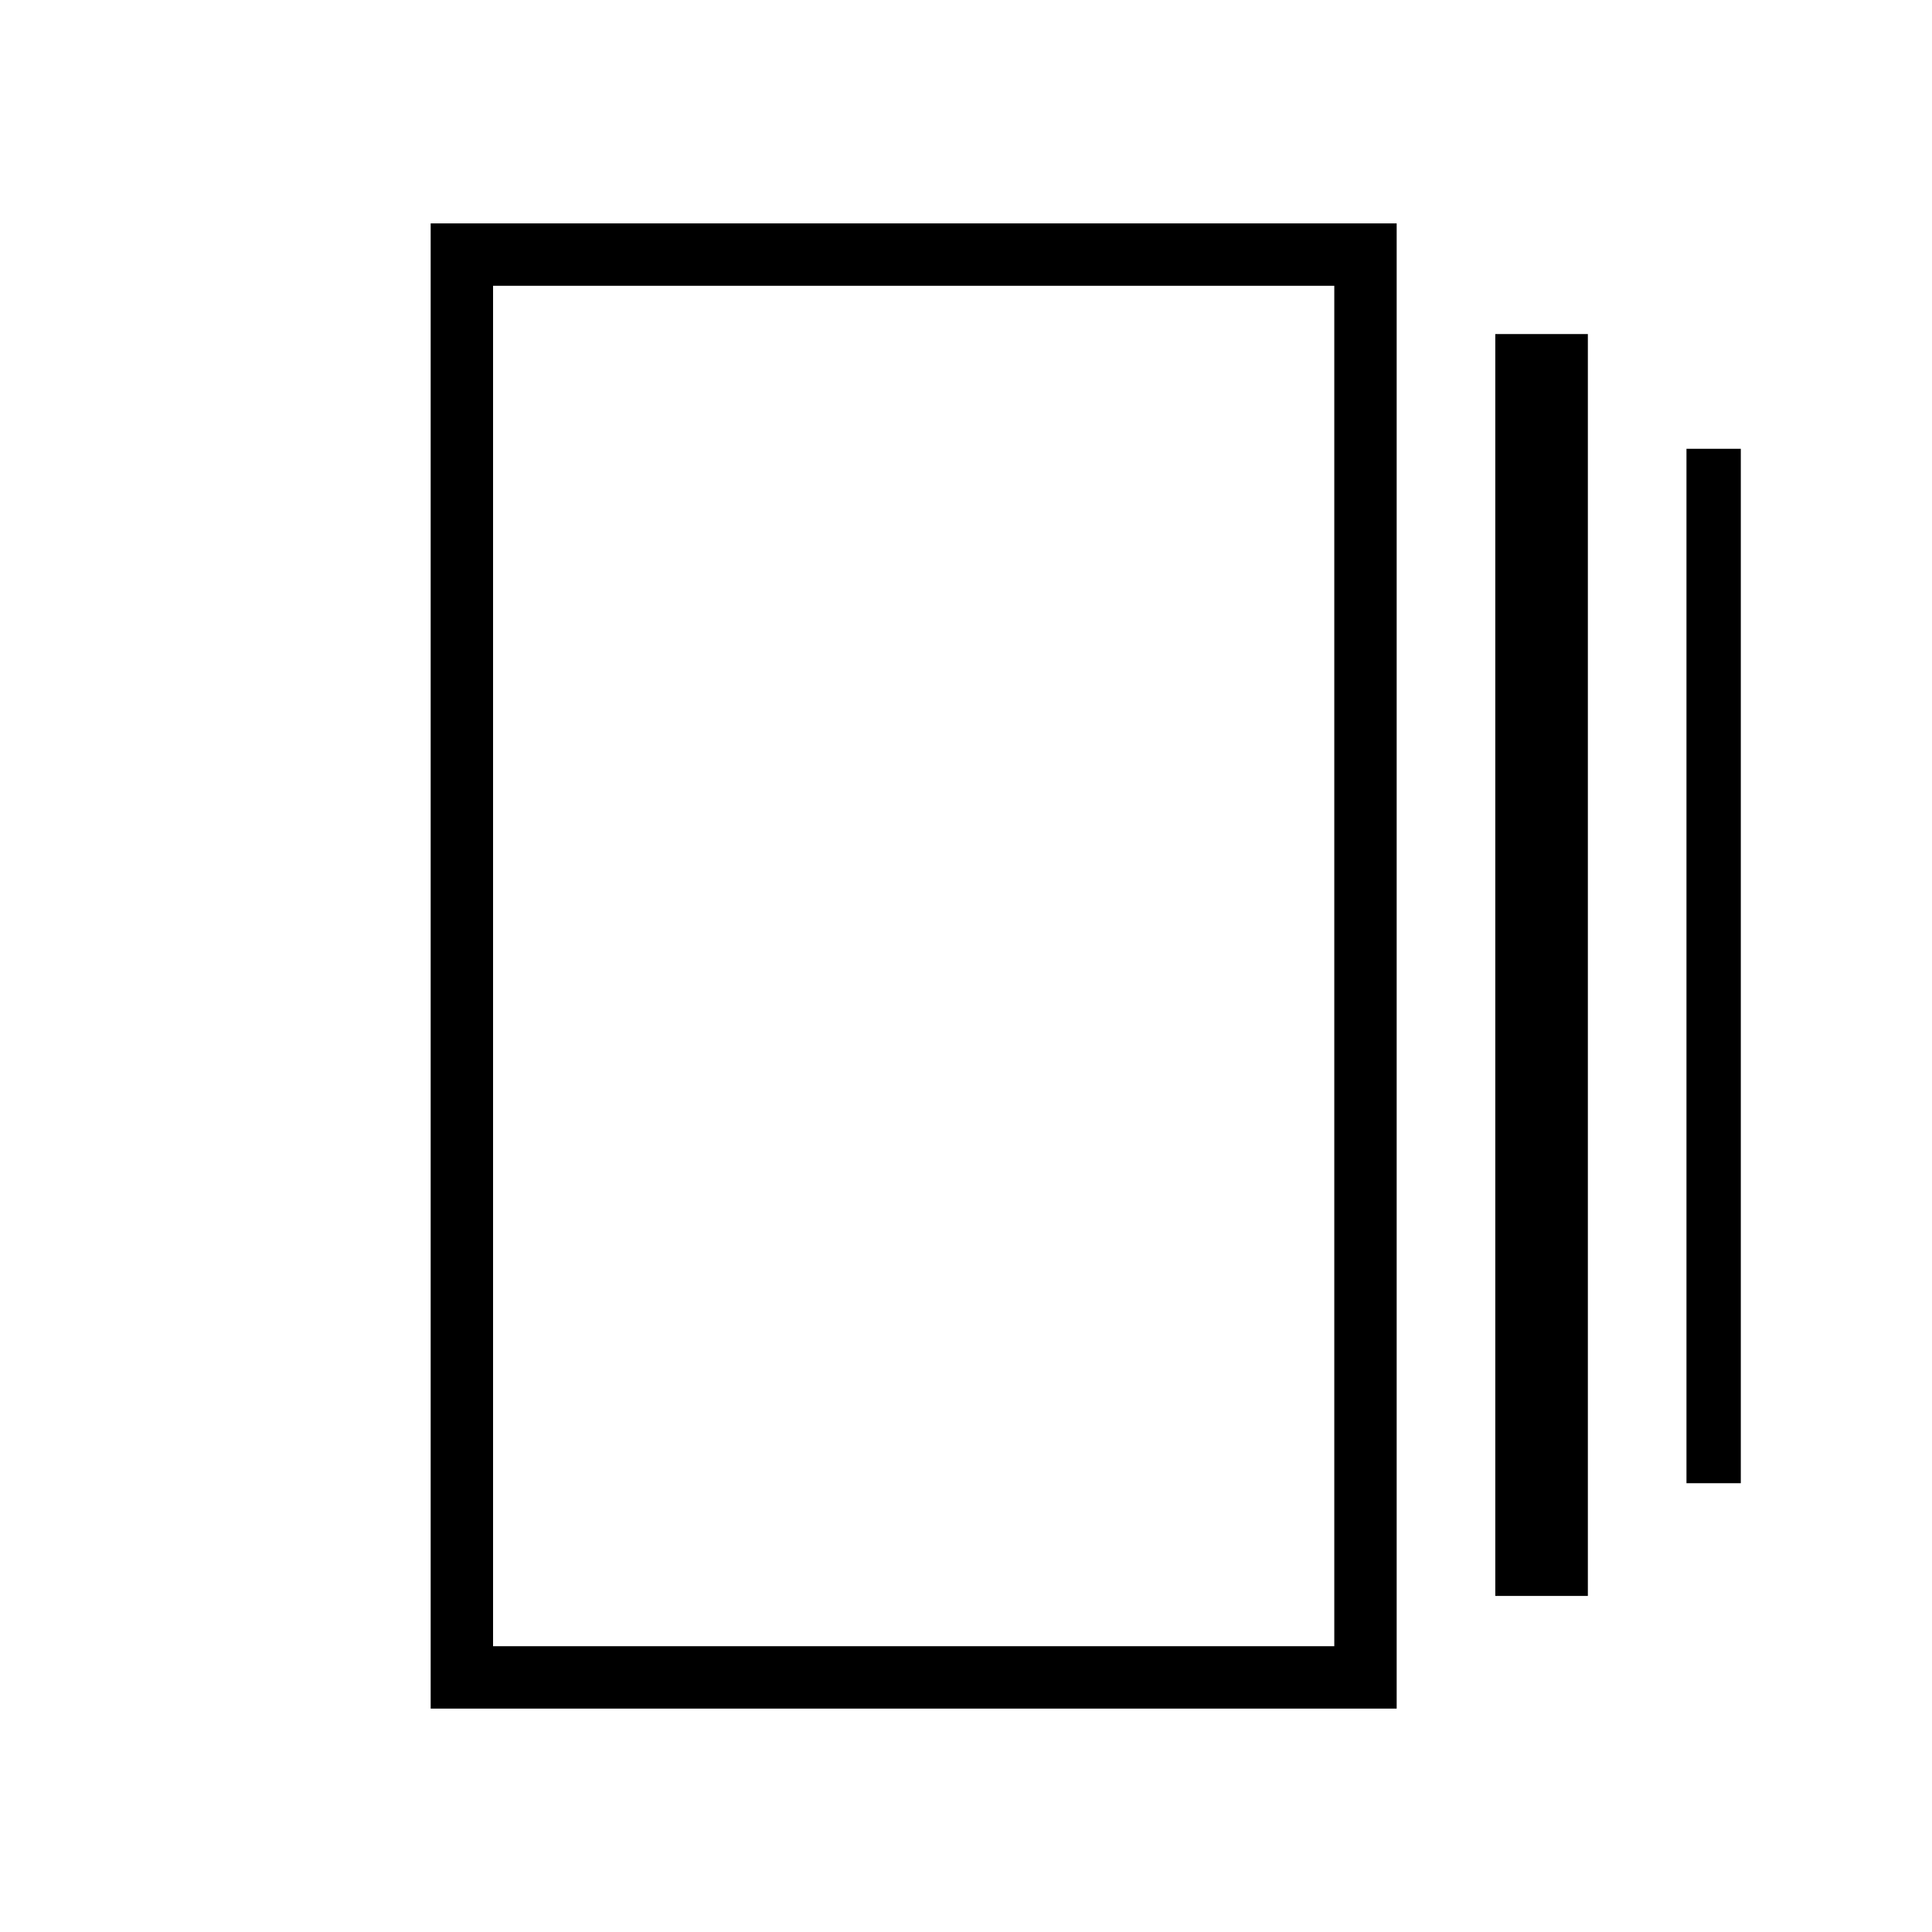 <svg xmlns="http://www.w3.org/2000/svg" width="48" height="48" viewBox="0 0 48 48"><path d="M37.15 39.65V8.3h2.3v31.35Zm-26.45 2.8V5.55h24v36.9Zm31.2-5.6v-25.7h1.35v25.7ZM12.25 40.9h20.9V7.1h-20.9Zm0-33.8v33.8Z"/></svg>